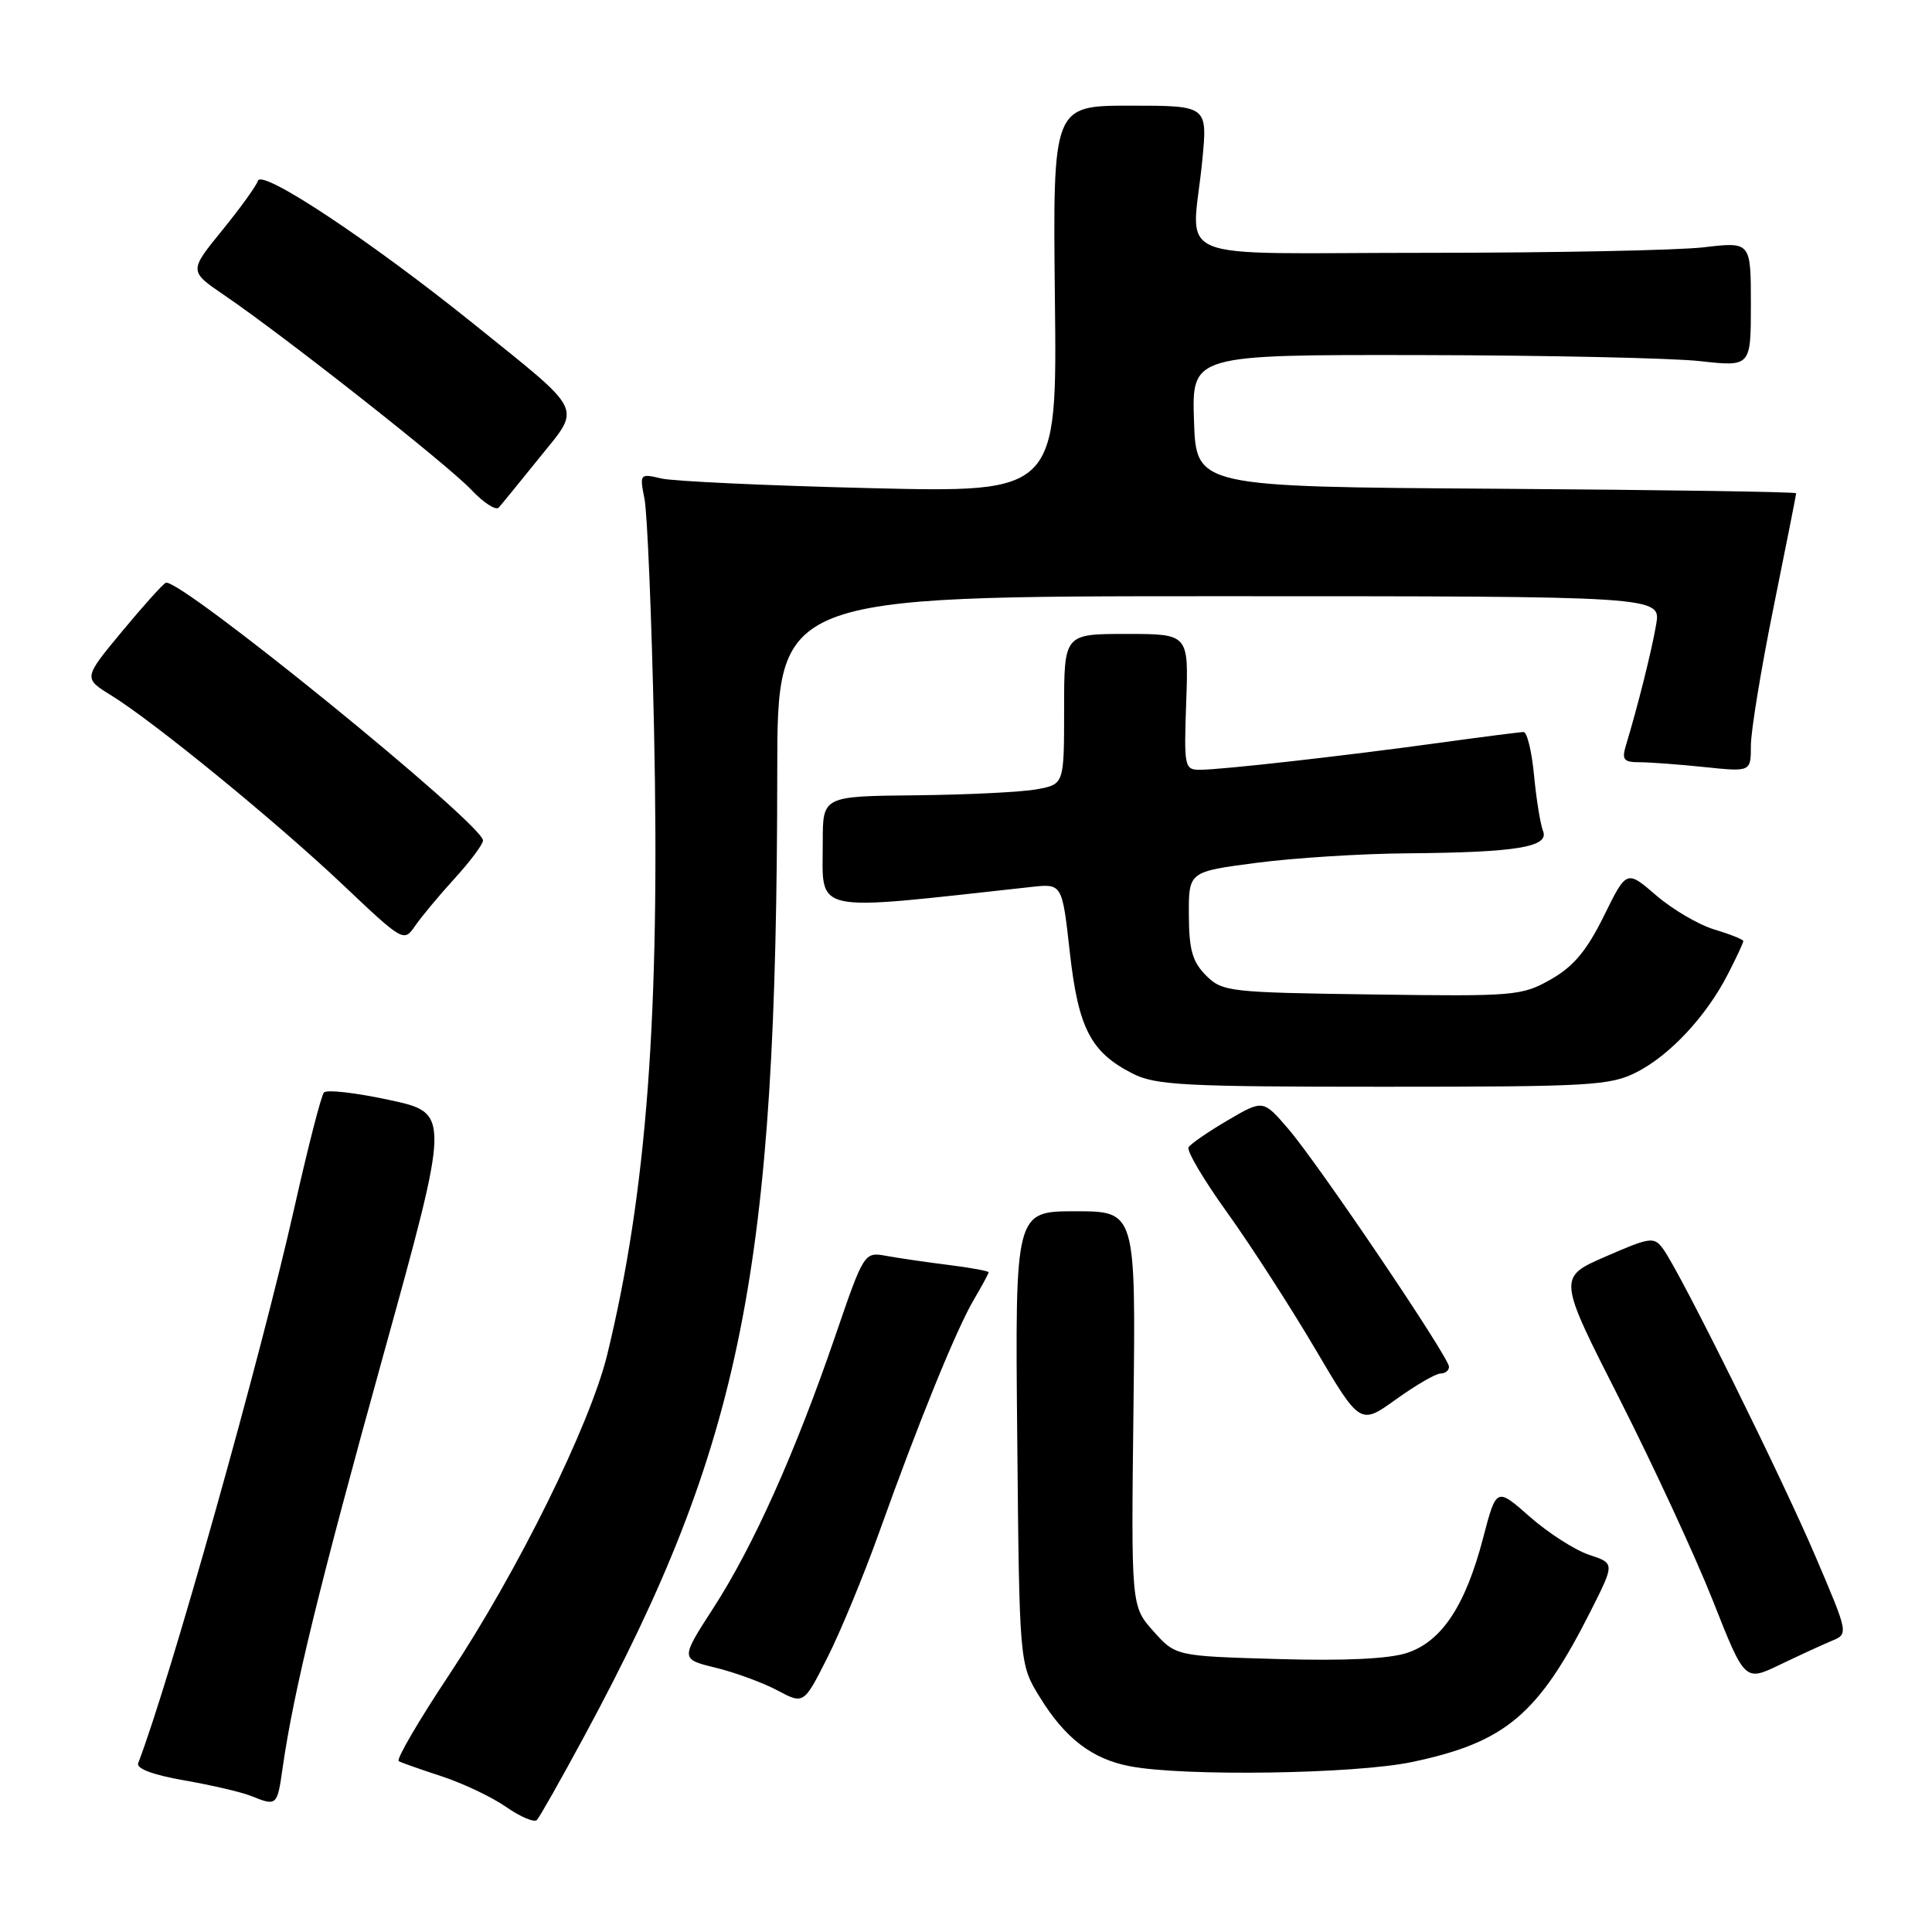 <?xml version="1.0" encoding="UTF-8" standalone="no"?>
<!DOCTYPE svg PUBLIC "-//W3C//DTD SVG 1.1//EN" "http://www.w3.org/Graphics/SVG/1.1/DTD/svg11.dtd" >
<svg xmlns="http://www.w3.org/2000/svg" xmlns:xlink="http://www.w3.org/1999/xlink" version="1.1" viewBox="0 0 256 256">
 <g >
 <path fill="currentColor"
d=" M 77.45 230.00 C 98.37 191.25 102.95 168.34 102.99 102.25 C 103.00 79.00 103.00 79.00 161.55 79.00 C 220.09 79.00 220.09 79.00 219.45 82.75 C 218.85 86.26 217.01 93.59 215.45 98.75 C 214.87 100.66 215.14 101.00 217.24 101.00 C 218.60 101.00 222.47 101.29 225.85 101.64 C 232.00 102.28 232.00 102.28 232.00 98.80 C 232.00 96.88 233.35 88.65 235.00 80.50 C 236.65 72.35 238.00 65.54 238.00 65.36 C 238.00 65.17 220.11 64.91 198.25 64.76 C 158.50 64.50 158.50 64.50 158.21 55.75 C 157.92 47.00 157.92 47.00 188.21 47.05 C 204.87 47.08 221.54 47.44 225.25 47.85 C 232.00 48.60 232.00 48.60 232.00 40.32 C 232.00 32.03 232.00 32.03 225.75 32.77 C 222.31 33.17 205.78 33.50 189.00 33.50 C 154.09 33.50 157.96 35.10 159.31 21.25 C 160.01 14.00 160.01 14.00 149.76 14.00 C 139.50 14.00 139.50 14.00 139.78 39.64 C 140.07 65.28 140.07 65.28 115.28 64.68 C 101.65 64.35 89.20 63.77 87.62 63.40 C 84.78 62.73 84.74 62.78 85.40 66.11 C 85.77 67.97 86.34 81.66 86.66 96.52 C 87.47 134.40 85.71 157.95 80.46 179.50 C 78.19 188.80 68.60 208.22 59.52 221.91 C 55.47 228.00 52.47 233.15 52.83 233.36 C 53.20 233.57 55.77 234.47 58.55 235.38 C 61.32 236.29 65.15 238.10 67.05 239.42 C 68.95 240.74 70.79 241.52 71.14 241.16 C 71.49 240.80 74.33 235.78 77.45 230.00 Z  M 37.45 234.25 C 38.91 224.08 42.28 210.27 50.81 179.50 C 59.67 147.50 59.67 147.50 51.63 145.76 C 47.20 144.80 43.29 144.35 42.92 144.76 C 42.56 145.17 40.80 152.03 39.01 160.00 C 34.56 179.81 22.51 222.69 18.31 233.63 C 18.03 234.35 20.29 235.19 24.42 235.91 C 28.02 236.54 31.99 237.46 33.23 237.96 C 36.69 239.35 36.73 239.32 37.45 234.25 Z  M 187.08 233.48 C 199.54 230.86 203.87 227.19 210.85 213.32 C 213.96 207.14 213.96 207.14 210.56 206.02 C 208.70 205.40 205.17 203.14 202.72 200.99 C 198.28 197.07 198.28 197.07 196.52 203.79 C 194.18 212.76 191.04 217.50 186.44 219.02 C 184.04 219.81 178.16 220.09 169.28 219.83 C 155.78 219.44 155.78 219.44 152.83 216.14 C 149.88 212.83 149.88 212.83 150.19 186.67 C 150.50 160.50 150.50 160.50 142.50 160.50 C 134.50 160.50 134.50 160.50 134.79 190.50 C 135.07 220.50 135.07 220.50 137.79 224.90 C 141.13 230.33 144.70 233.07 149.69 234.03 C 156.79 235.41 179.52 235.07 187.08 233.48 Z  M 116.51 203.00 C 121.70 188.48 126.73 176.12 129.05 172.19 C 130.12 170.37 131.00 168.75 131.00 168.58 C 131.00 168.42 128.64 167.98 125.75 167.62 C 122.86 167.26 119.15 166.72 117.50 166.42 C 114.50 165.87 114.50 165.87 110.62 177.19 C 105.36 192.51 99.80 204.92 94.53 213.06 C 90.15 219.84 90.15 219.84 94.82 220.98 C 97.40 221.61 101.08 222.96 103.00 223.98 C 106.50 225.84 106.50 225.84 109.62 219.67 C 111.34 216.28 114.44 208.78 116.51 203.00 Z  M 242.72 217.42 C 244.94 216.50 244.94 216.50 240.59 206.30 C 236.10 195.77 222.65 168.60 220.38 165.50 C 219.17 163.84 218.72 163.90 212.75 166.50 C 206.41 169.26 206.41 169.26 214.60 185.38 C 219.10 194.25 224.67 206.30 226.99 212.16 C 231.20 222.82 231.20 222.82 235.85 220.58 C 238.41 219.35 241.50 217.93 242.72 217.42 Z  M 190.87 182.00 C 191.49 182.00 192.00 181.60 192.00 181.10 C 192.00 179.84 174.75 154.30 170.72 149.60 C 167.37 145.70 167.37 145.70 162.69 148.44 C 160.11 149.95 157.77 151.56 157.49 152.02 C 157.21 152.47 159.51 156.37 162.61 160.67 C 165.70 164.98 170.93 173.08 174.23 178.67 C 180.22 188.84 180.22 188.84 184.98 185.42 C 187.60 183.54 190.25 182.00 190.87 182.00 Z  M 216.88 142.06 C 221.31 139.80 226.15 134.59 228.99 129.01 C 230.10 126.85 231.00 124.91 231.00 124.70 C 231.00 124.49 229.28 123.80 227.18 123.17 C 225.09 122.54 221.61 120.51 219.45 118.64 C 215.53 115.26 215.53 115.26 212.52 121.38 C 210.25 125.97 208.50 128.07 205.50 129.77 C 201.66 131.96 200.71 132.04 181.78 131.77 C 162.83 131.51 161.96 131.41 159.80 129.25 C 158.00 127.44 157.55 125.85 157.53 121.25 C 157.50 115.50 157.50 115.50 166.50 114.33 C 171.45 113.68 180.45 113.11 186.50 113.07 C 200.96 112.95 205.31 112.24 204.46 110.11 C 204.11 109.22 203.57 105.91 203.27 102.75 C 202.97 99.59 202.35 97.00 201.89 97.00 C 201.43 97.00 196.43 97.64 190.78 98.42 C 178.07 100.17 161.83 102.00 158.99 102.00 C 156.95 102.00 156.87 101.62 157.18 93.00 C 157.50 84.00 157.50 84.00 149.25 84.00 C 141.00 84.00 141.00 84.00 141.00 93.95 C 141.00 103.91 141.00 103.91 137.42 104.58 C 135.44 104.95 128.25 105.31 121.42 105.38 C 109.02 105.50 109.02 105.50 109.02 111.50 C 109.04 121.23 106.96 120.77 136.62 117.53 C 140.74 117.07 140.74 117.07 141.75 126.14 C 142.88 136.25 144.52 139.42 150.07 142.25 C 153.11 143.80 156.90 144.00 183.29 144.00 C 210.81 144.00 213.37 143.85 216.88 142.06 Z  M 60.25 116.39 C 62.31 114.13 64.00 111.87 64.00 111.37 C 64.00 109.20 23.77 76.50 21.97 77.22 C 21.59 77.38 18.98 80.28 16.16 83.68 C 11.04 89.86 11.04 89.86 14.75 92.15 C 20.50 95.71 36.65 108.92 45.50 117.30 C 53.42 124.80 53.52 124.85 55.00 122.69 C 55.83 121.48 58.19 118.65 60.25 116.39 Z  M 71.46 60.67 C 77.05 53.73 77.61 54.88 62.74 42.90 C 49.13 31.94 34.71 22.37 34.18 23.95 C 33.95 24.65 31.80 27.63 29.40 30.57 C 25.04 35.93 25.04 35.93 29.77 39.15 C 37.71 44.56 59.32 61.58 62.44 64.89 C 64.06 66.61 65.70 67.67 66.08 67.26 C 66.46 66.84 68.88 63.87 71.46 60.67 Z "/>
</g>
</svg>